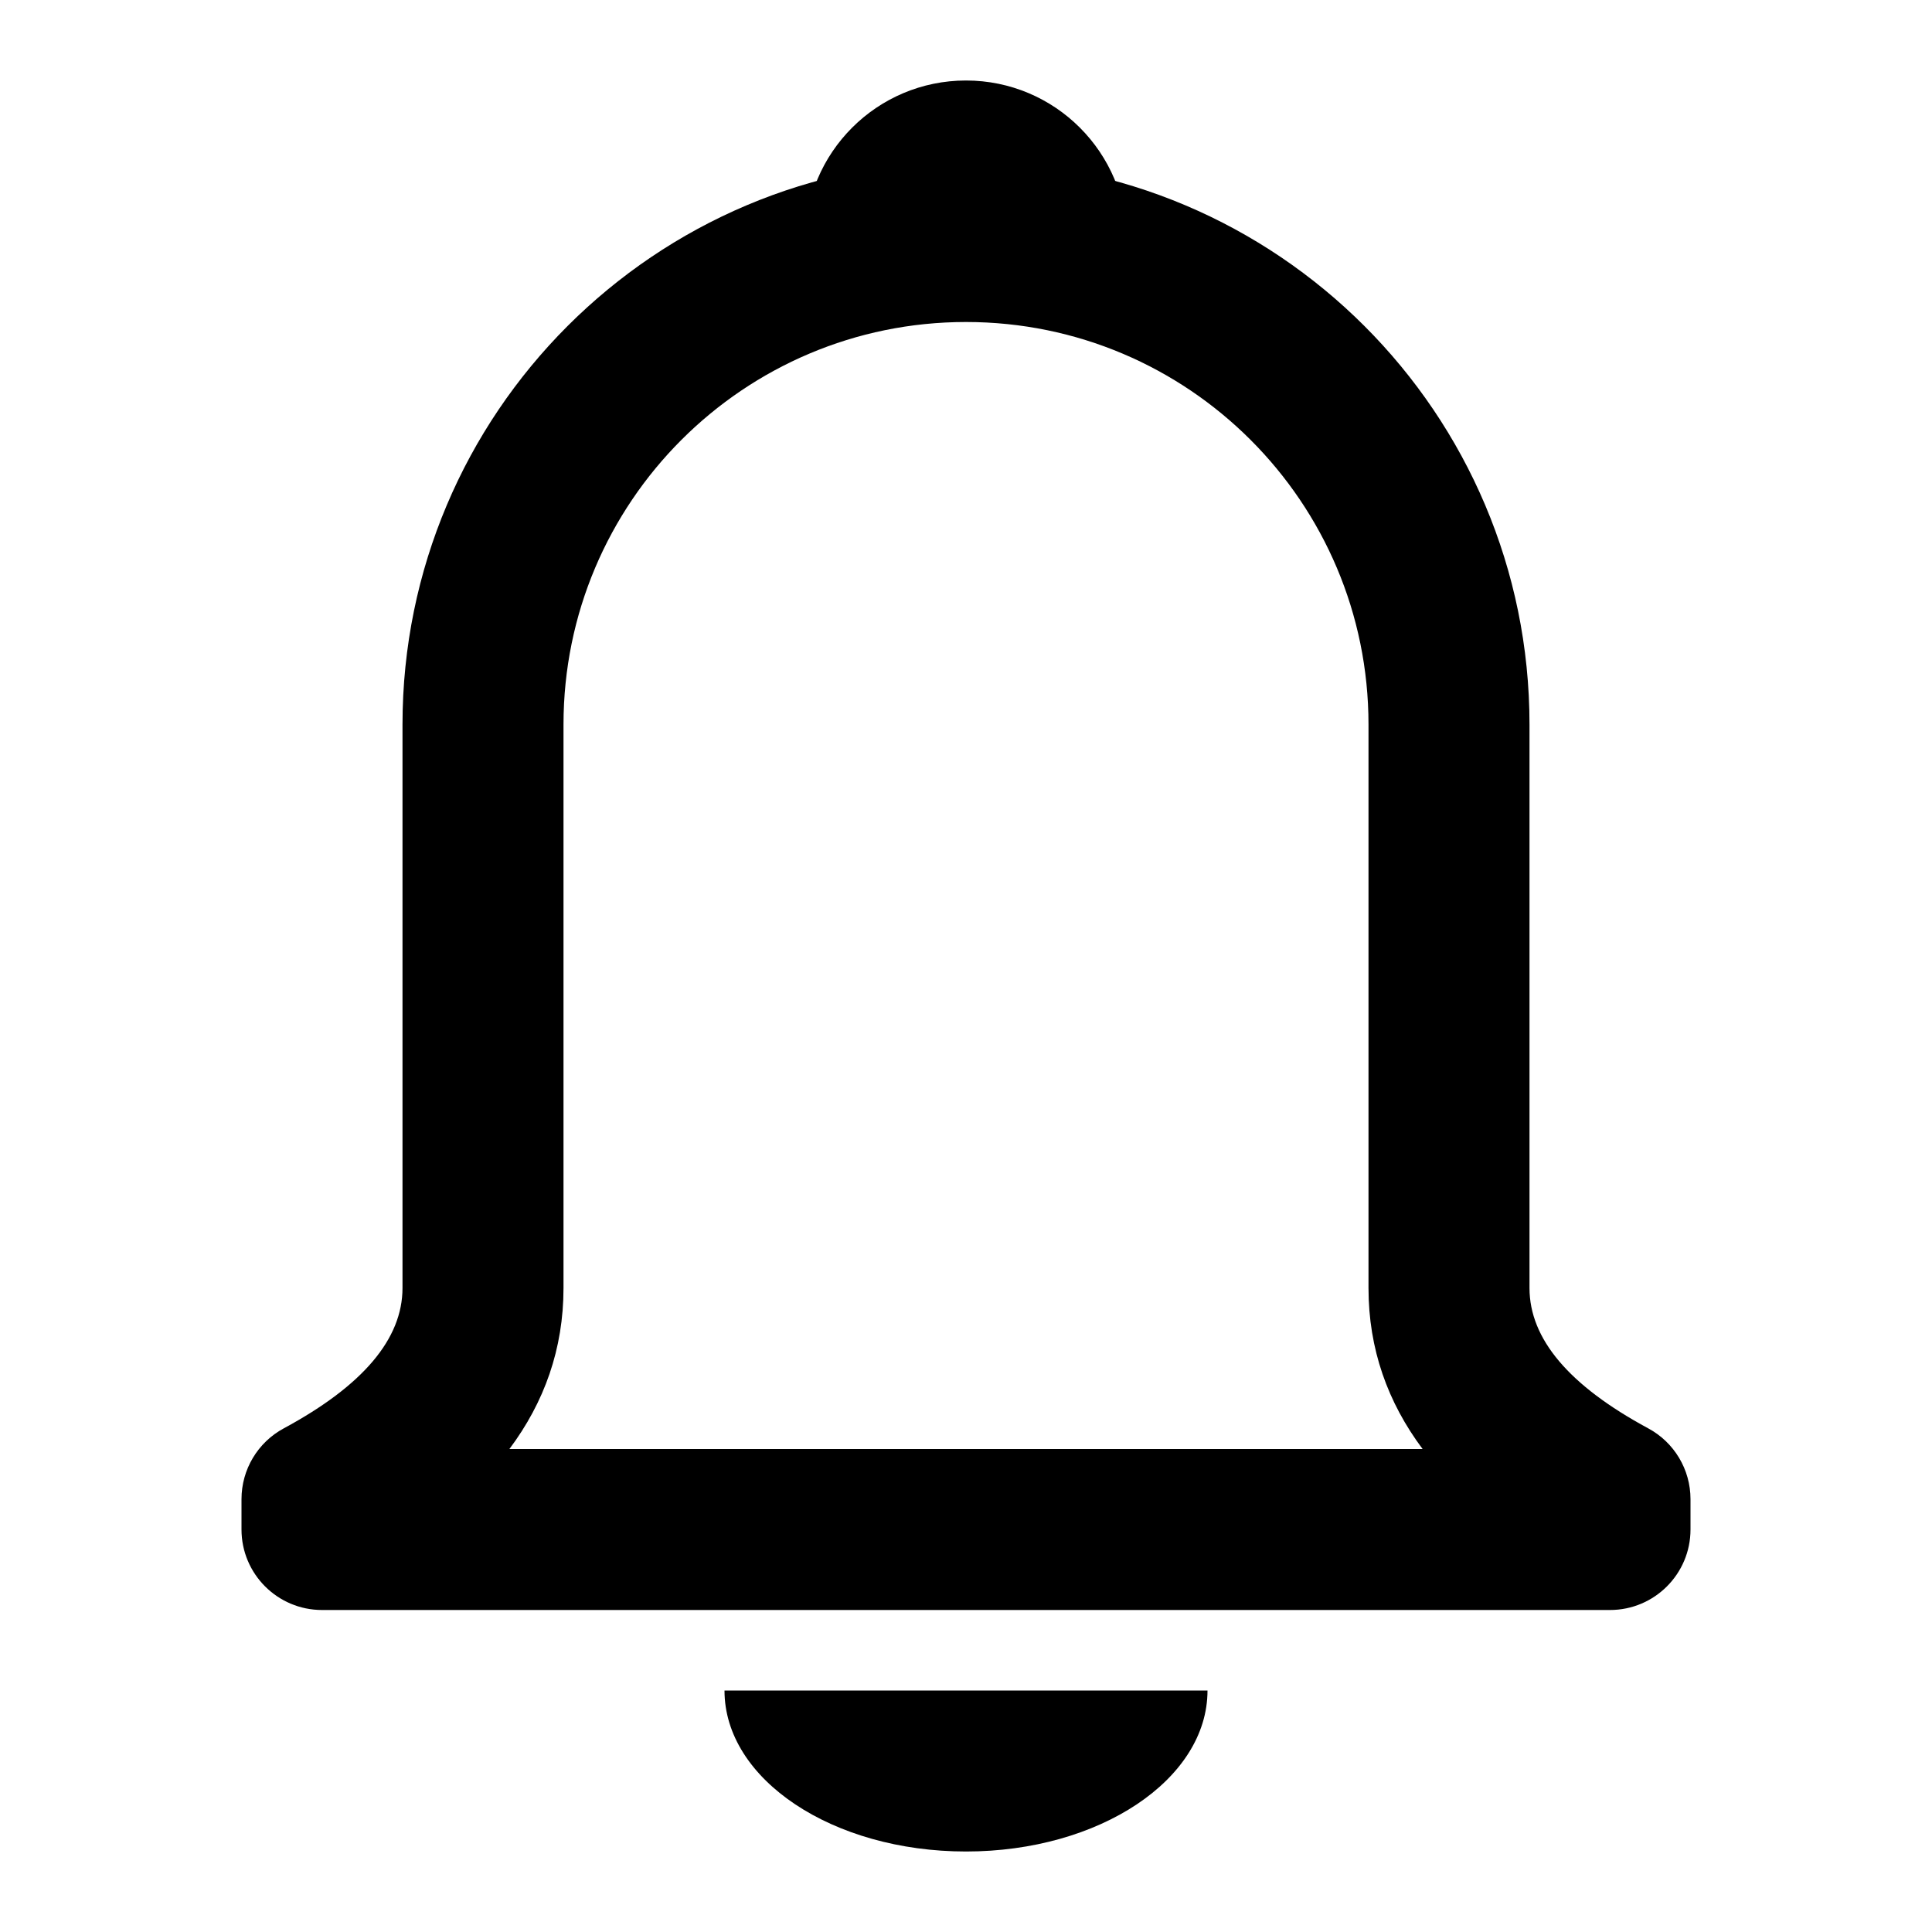 <?xml version="1.0" encoding="UTF-8"?>
<svg width="24px" height="24px" viewBox="0 0 24 24" version="1.1" xmlns="http://www.w3.org/2000/svg" xmlns:xlink="http://www.w3.org/1999/xlink">
    <!-- Generator: Sketch 51.3 (57544) - http://www.bohemiancoding.com/sketch -->
    <title>Notification_vertical_24x24</title>
    <desc>Created with Sketch.</desc>
    <defs></defs>
    <g id="Notification_vertical_24x24" stroke="none" stroke-width="1" fill="none" fill-rule="evenodd">
        <g id="Group" transform="translate(3, 1)" fill="#000000" fill-rule="nonzero">
            <path d="M7,2 C7,0.895 7.895,0 9,0 C10.105,0 11,0.895 11,2 L7,2 Z" id="Combined-Shape"></path>
            <path d="M6,20 L12,20 C12,21.105 10.657,22 9,22 C7.343,22 6,21.105 6,20 Z" id="Combined-Shape"></path>
            <path d="M14.672,17 C14.239,16.421 14,15.758 14,15 L14,8 C14,5.239 11.761,3 9,3 C6.239,3 4,5.239 4,8 L4,15 C4,15.758 3.761,16.421 3.328,17 L14.672,17 Z M2,8 C2,4.134 5.134,1 9,1 C12.866,1 16,4.134 16,8 L16,15 C16,15.632 16.491,16.213 17.474,16.743 C17.798,16.917 18,17.255 18,17.623 L18,18 C18,18.552 17.552,19 17,19 L1,19 C0.448,19 -1.7763565e-14,18.552 -1.7763565e-14,18 L-8.80559793e-06,17.623 C-8.80559793e-06,17.255 0.202,16.917 0.526,16.743 C1.509,16.213 2,15.632 2,15 L2,8 Z" id="Combined-Shape"></path>
        </g>
    </g>
</svg>